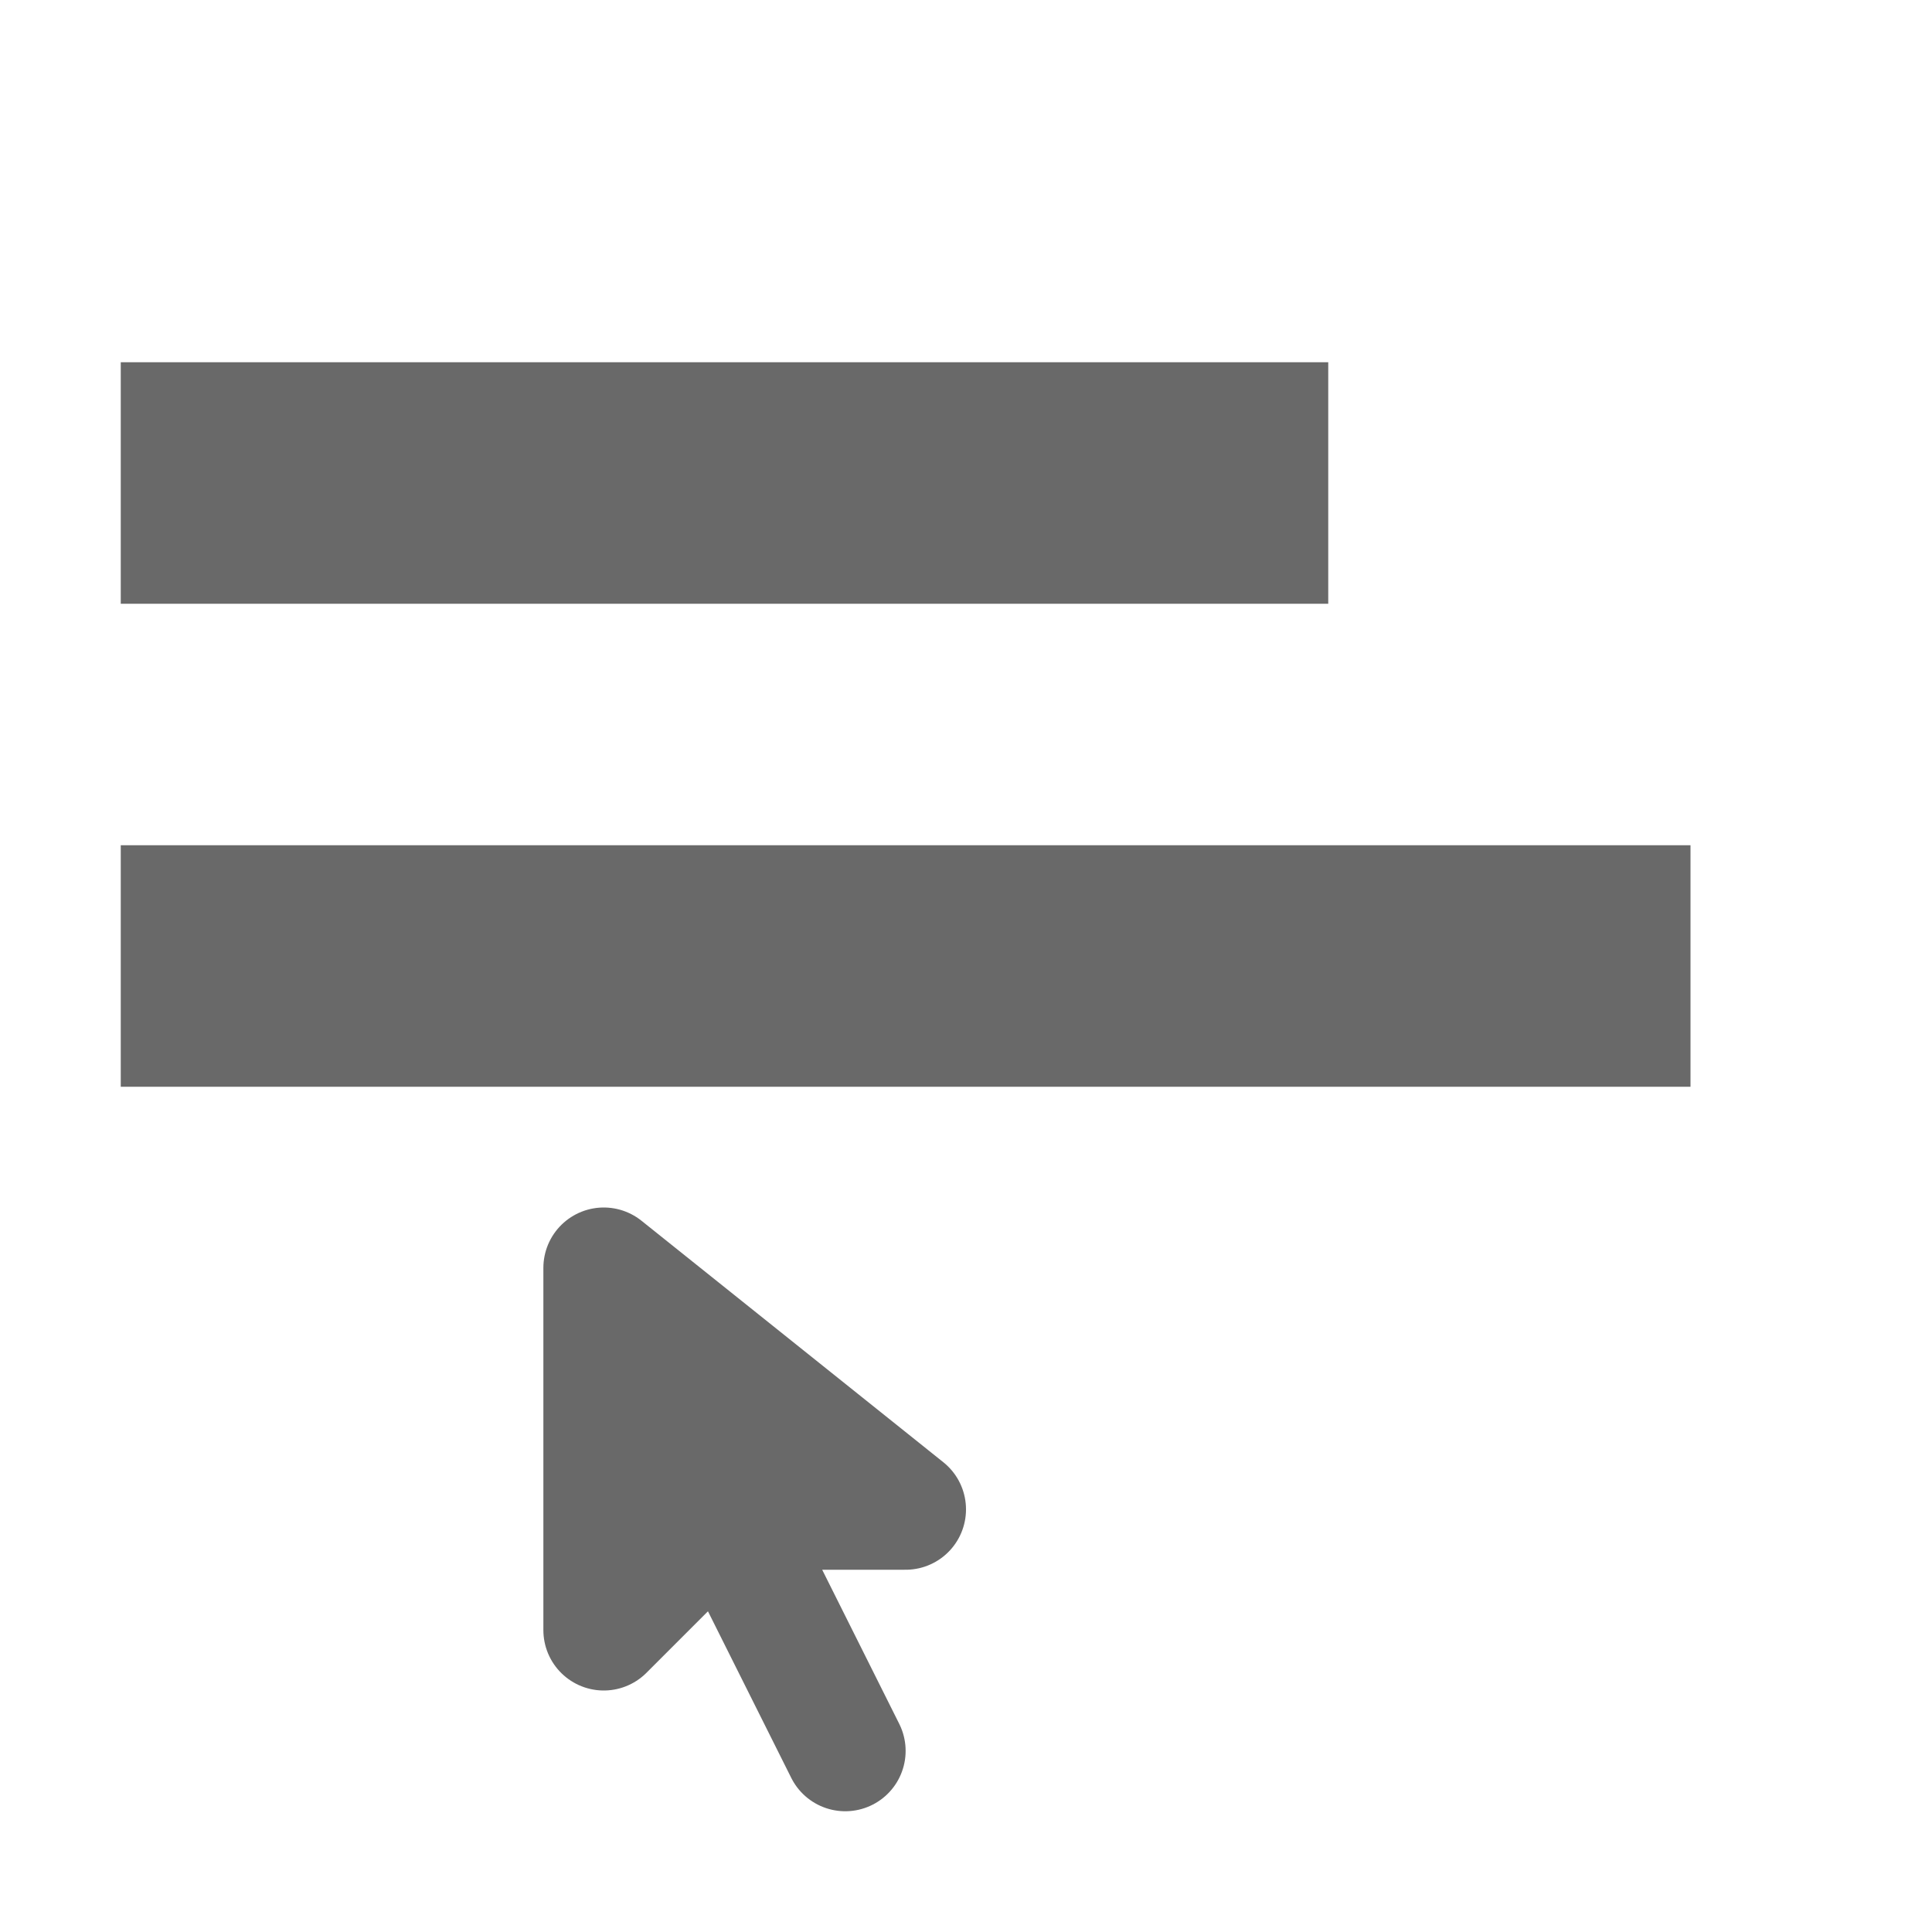 <svg xmlns="http://www.w3.org/2000/svg" viewBox="0 0 32 32">
<g stroke="dimgray" stroke-width="2" stroke-linejoin="round" fill="none">
<path  stroke-width="4" d="M2 8h20m-20 8h26"/>
<path fill="dimgray" d="M10 21v6l2-2l2 4l-2-4h3z"/>
</g>
</svg>



